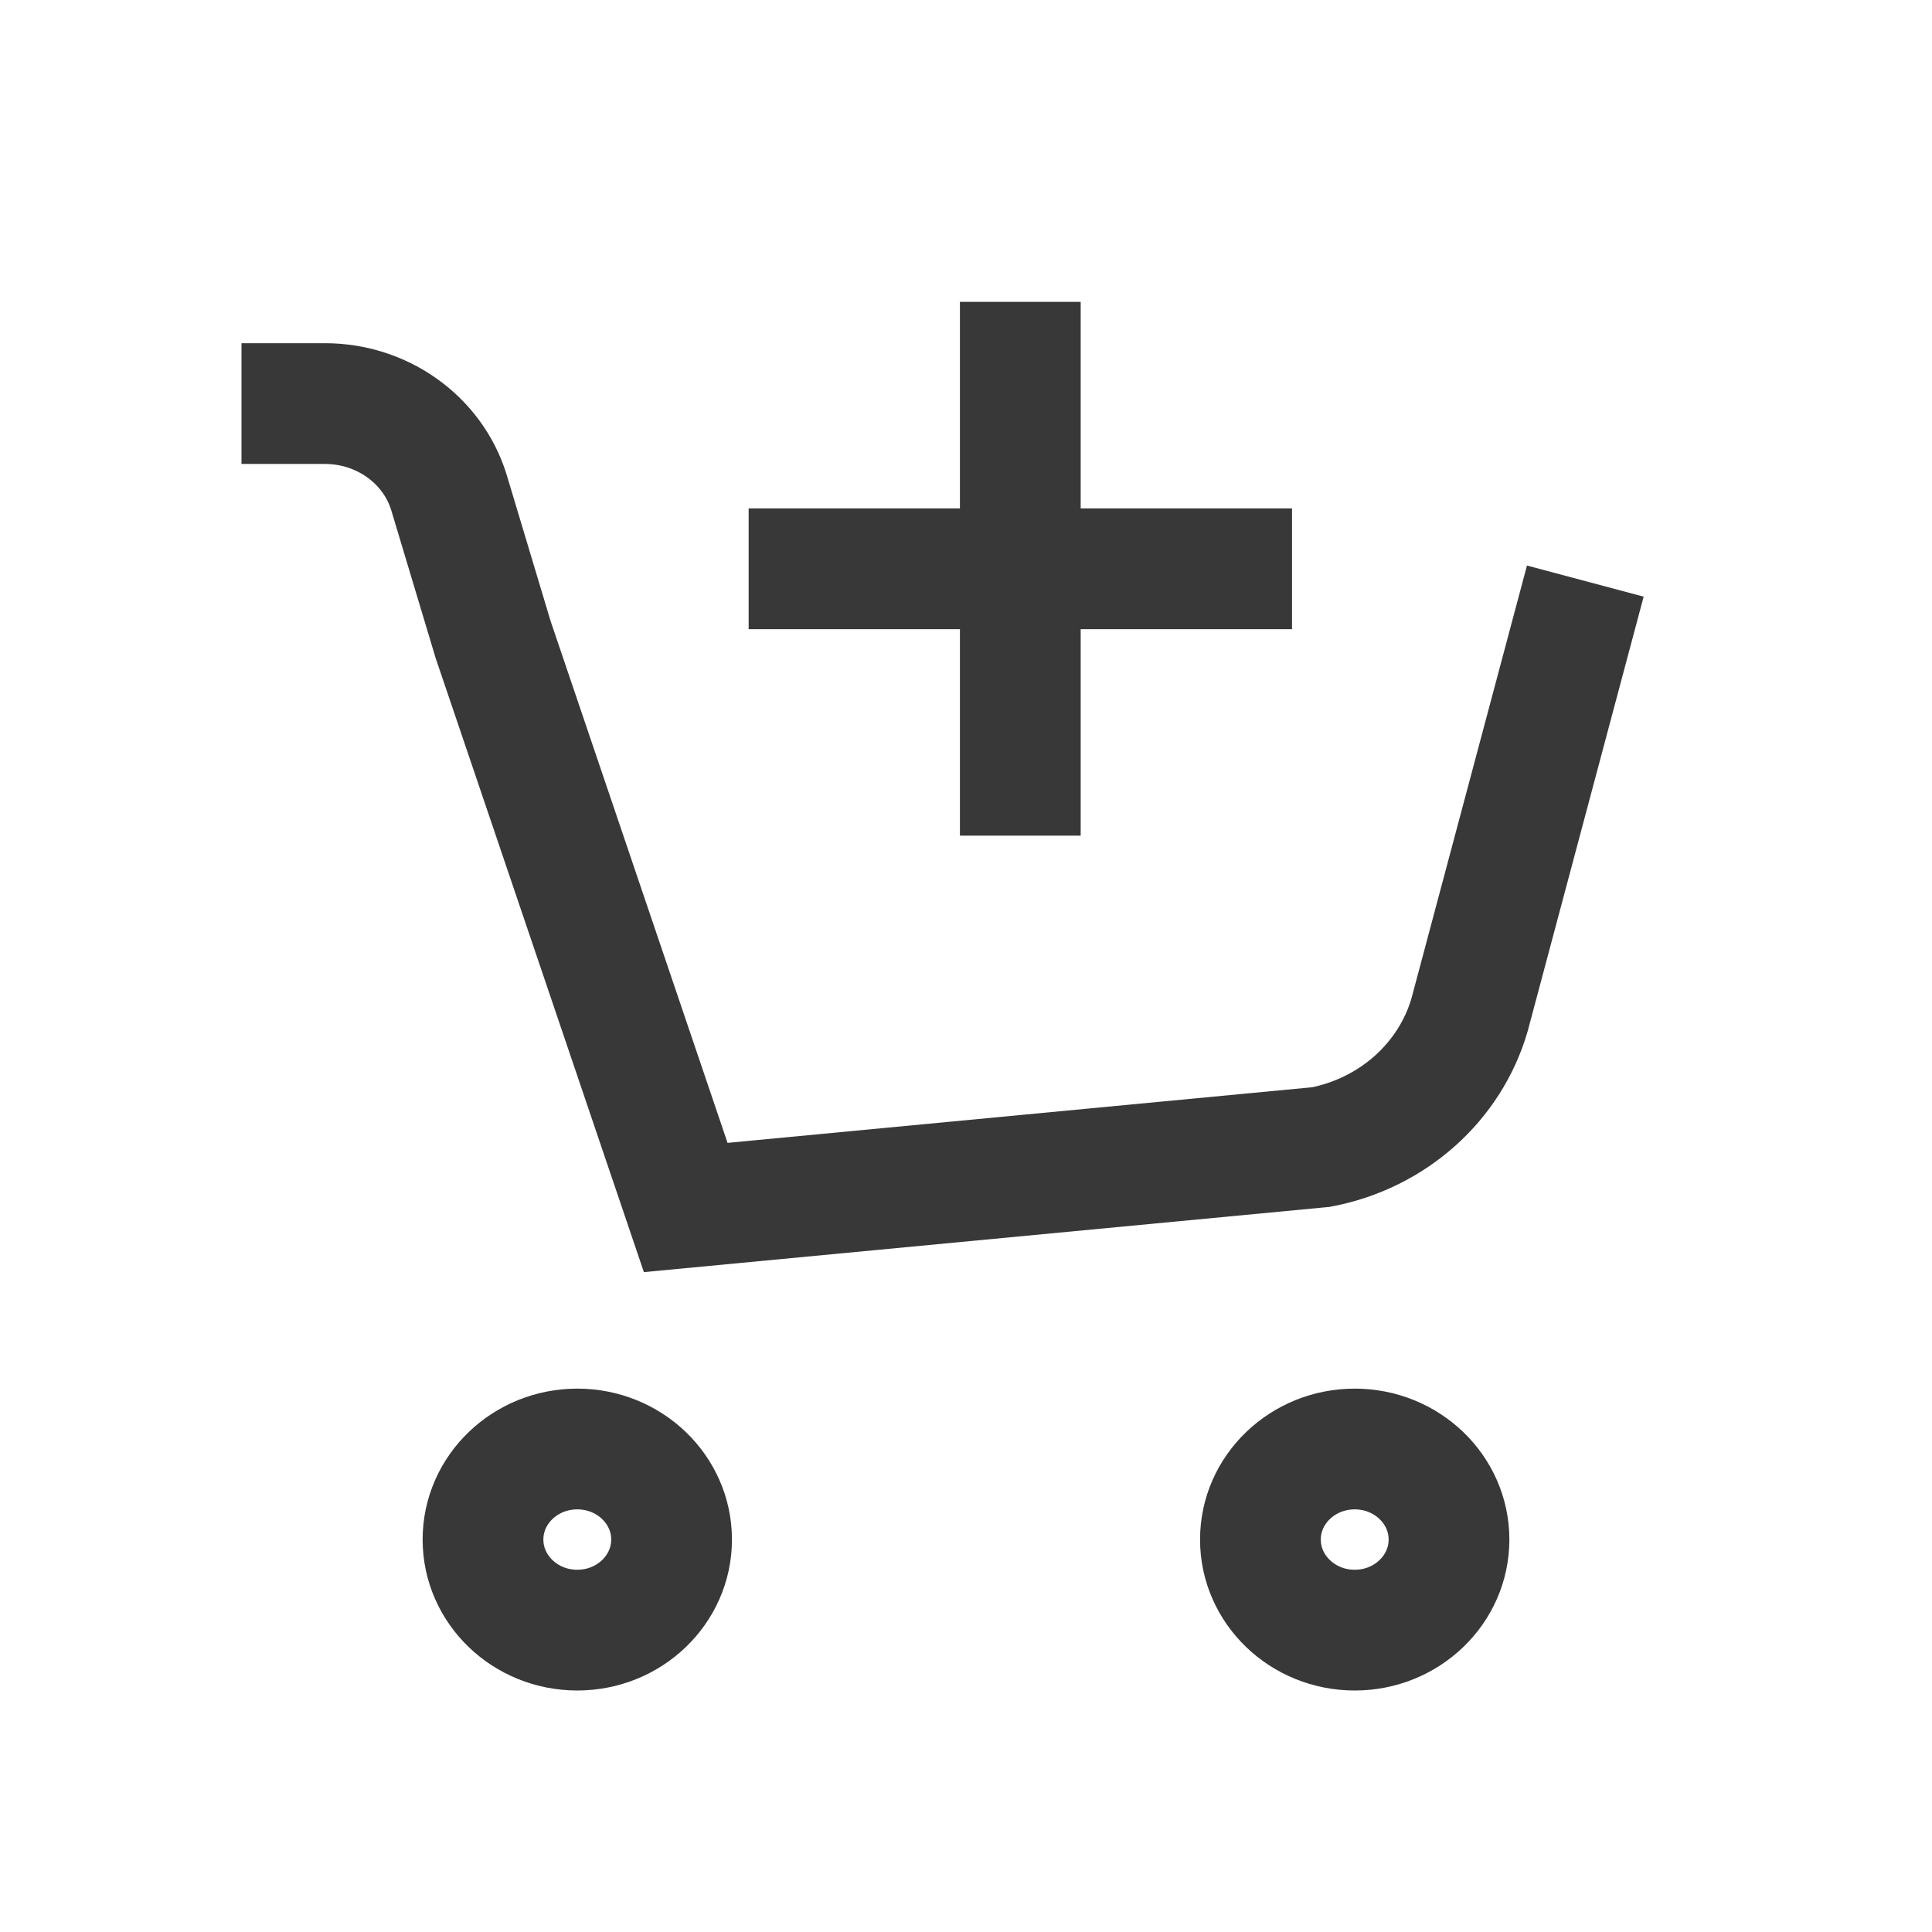 <svg width="28" height="28" viewBox="0 0 28 28" fill="none" xmlns="http://www.w3.org/2000/svg">
<path d="M4.375 5.849H4.71C5.538 5.849 6.268 6.371 6.505 7.132L7.146 9.267L9.938 17.5L19.146 16.624C20.183 16.424 21.016 15.682 21.299 14.704L22.75 9.267M14.787 5.25V11.236M11.725 8.243H17.85" stroke="#383838" stroke-width="1.75" stroke-linecap="square"/>
<path d="M8.366 23.625C9.121 23.625 9.733 23.037 9.733 22.312C9.733 21.588 9.121 21 8.366 21C7.612 21 7 21.588 7 22.312C7 23.037 7.612 23.625 8.366 23.625Z" stroke="#383838" stroke-width="1.75" stroke-linecap="square"/>
<path d="M19.634 23.625C20.388 23.625 21 23.037 21 22.312C21 21.588 20.388 21 19.634 21C18.879 21 18.267 21.588 18.267 22.312C18.267 23.037 18.879 23.625 19.634 23.625Z" stroke="#383838" stroke-width="1.75" stroke-linecap="square"/>
</svg>
